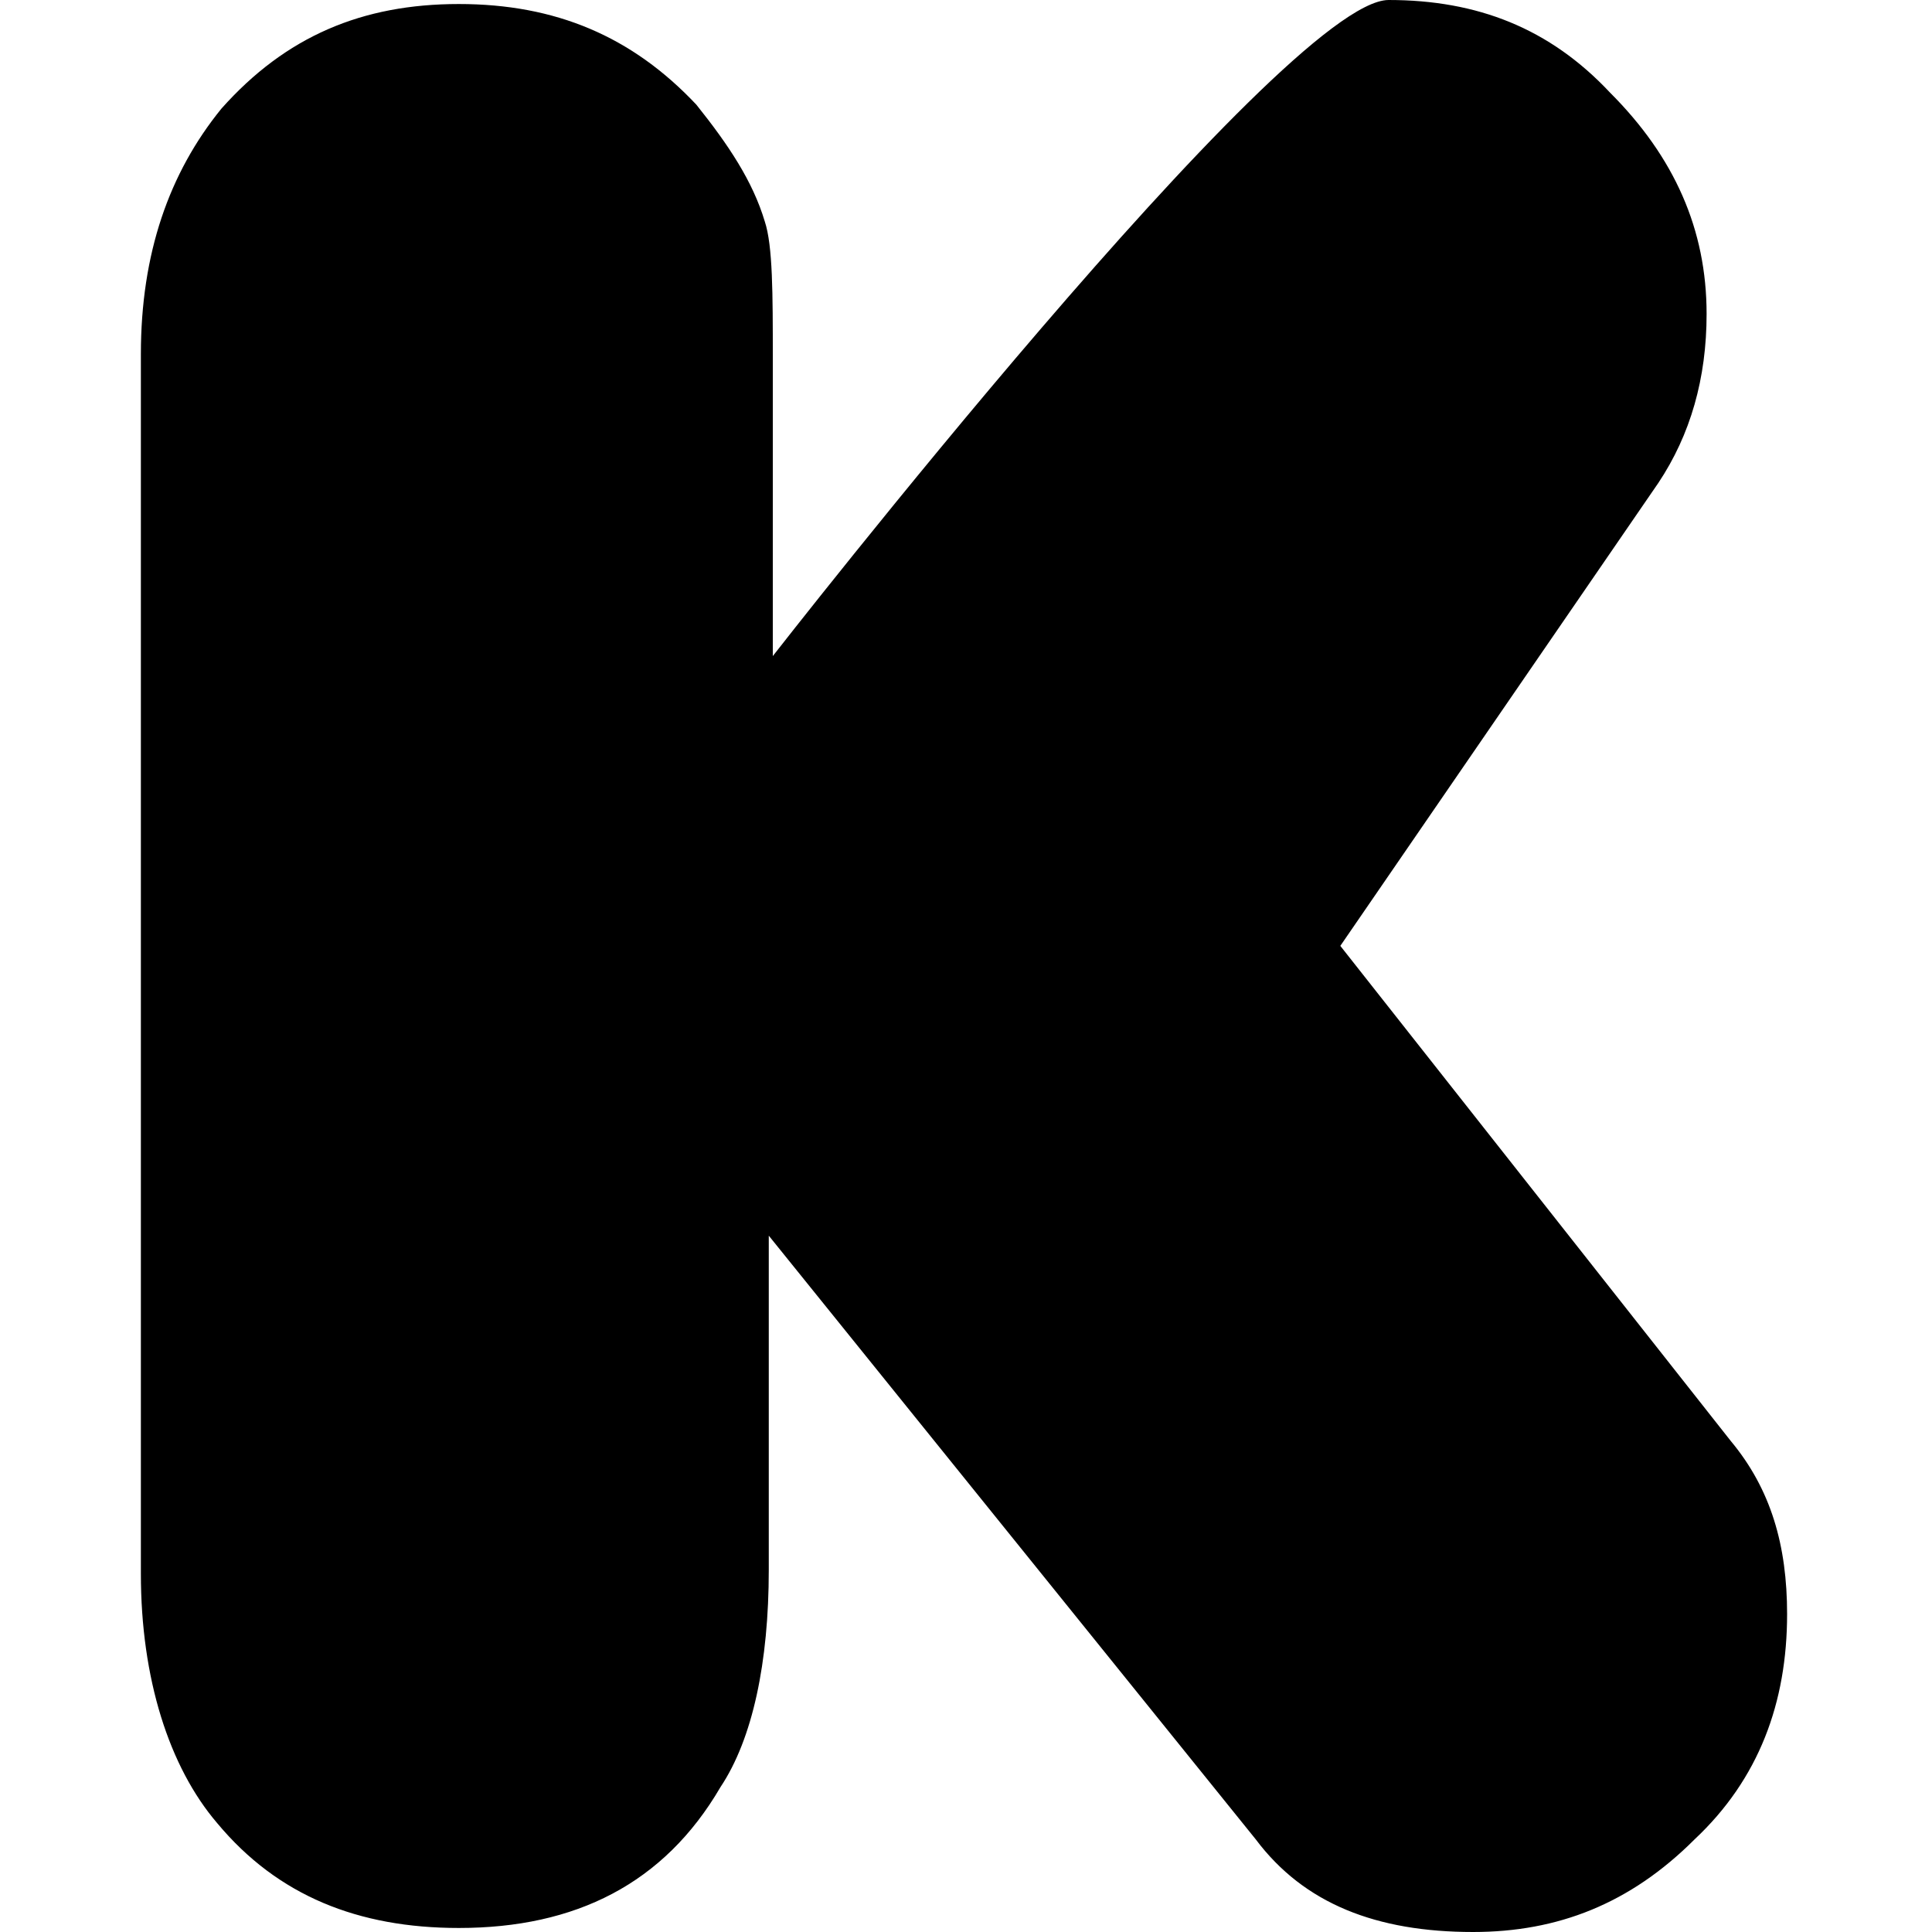 <svg enable-background="new 0 0 48 48" viewBox="0 0 48 48" xmlns="http://www.w3.org/2000/svg"><path d="m19.2 16.3s12.7-16.3 15.3-16.3c2.2 0 4 .7 5.5 2.3 1.6 1.6 2.4 3.4 2.4 5.5 0 1.6-.4 3-1.2 4.2l-7.9 11.5 9.7 12.3c1 1.2 1.4 2.6 1.4 4.3 0 2.2-.7 4.1-2.3 5.6-1.6 1.6-3.4 2.3-5.5 2.3-2.4 0-4.2-.7-5.4-2.3l-12.1-15v8.3c0 2.3-.4 4.2-1.2 5.4-1.4 2.4-3.6 3.5-6.5 3.5-2.5 0-4.5-.8-6-2.6-1.2-1.4-1.9-3.6-1.9-6.2v-30.3c0-2.5.7-4.5 2-6.1 1.6-1.8 3.5-2.6 5.9-2.6s4.3.8 5.9 2.5c.8 1 1.4 1.9 1.7 2.9.2.6.2 1.8.2 3.4z"/></svg>